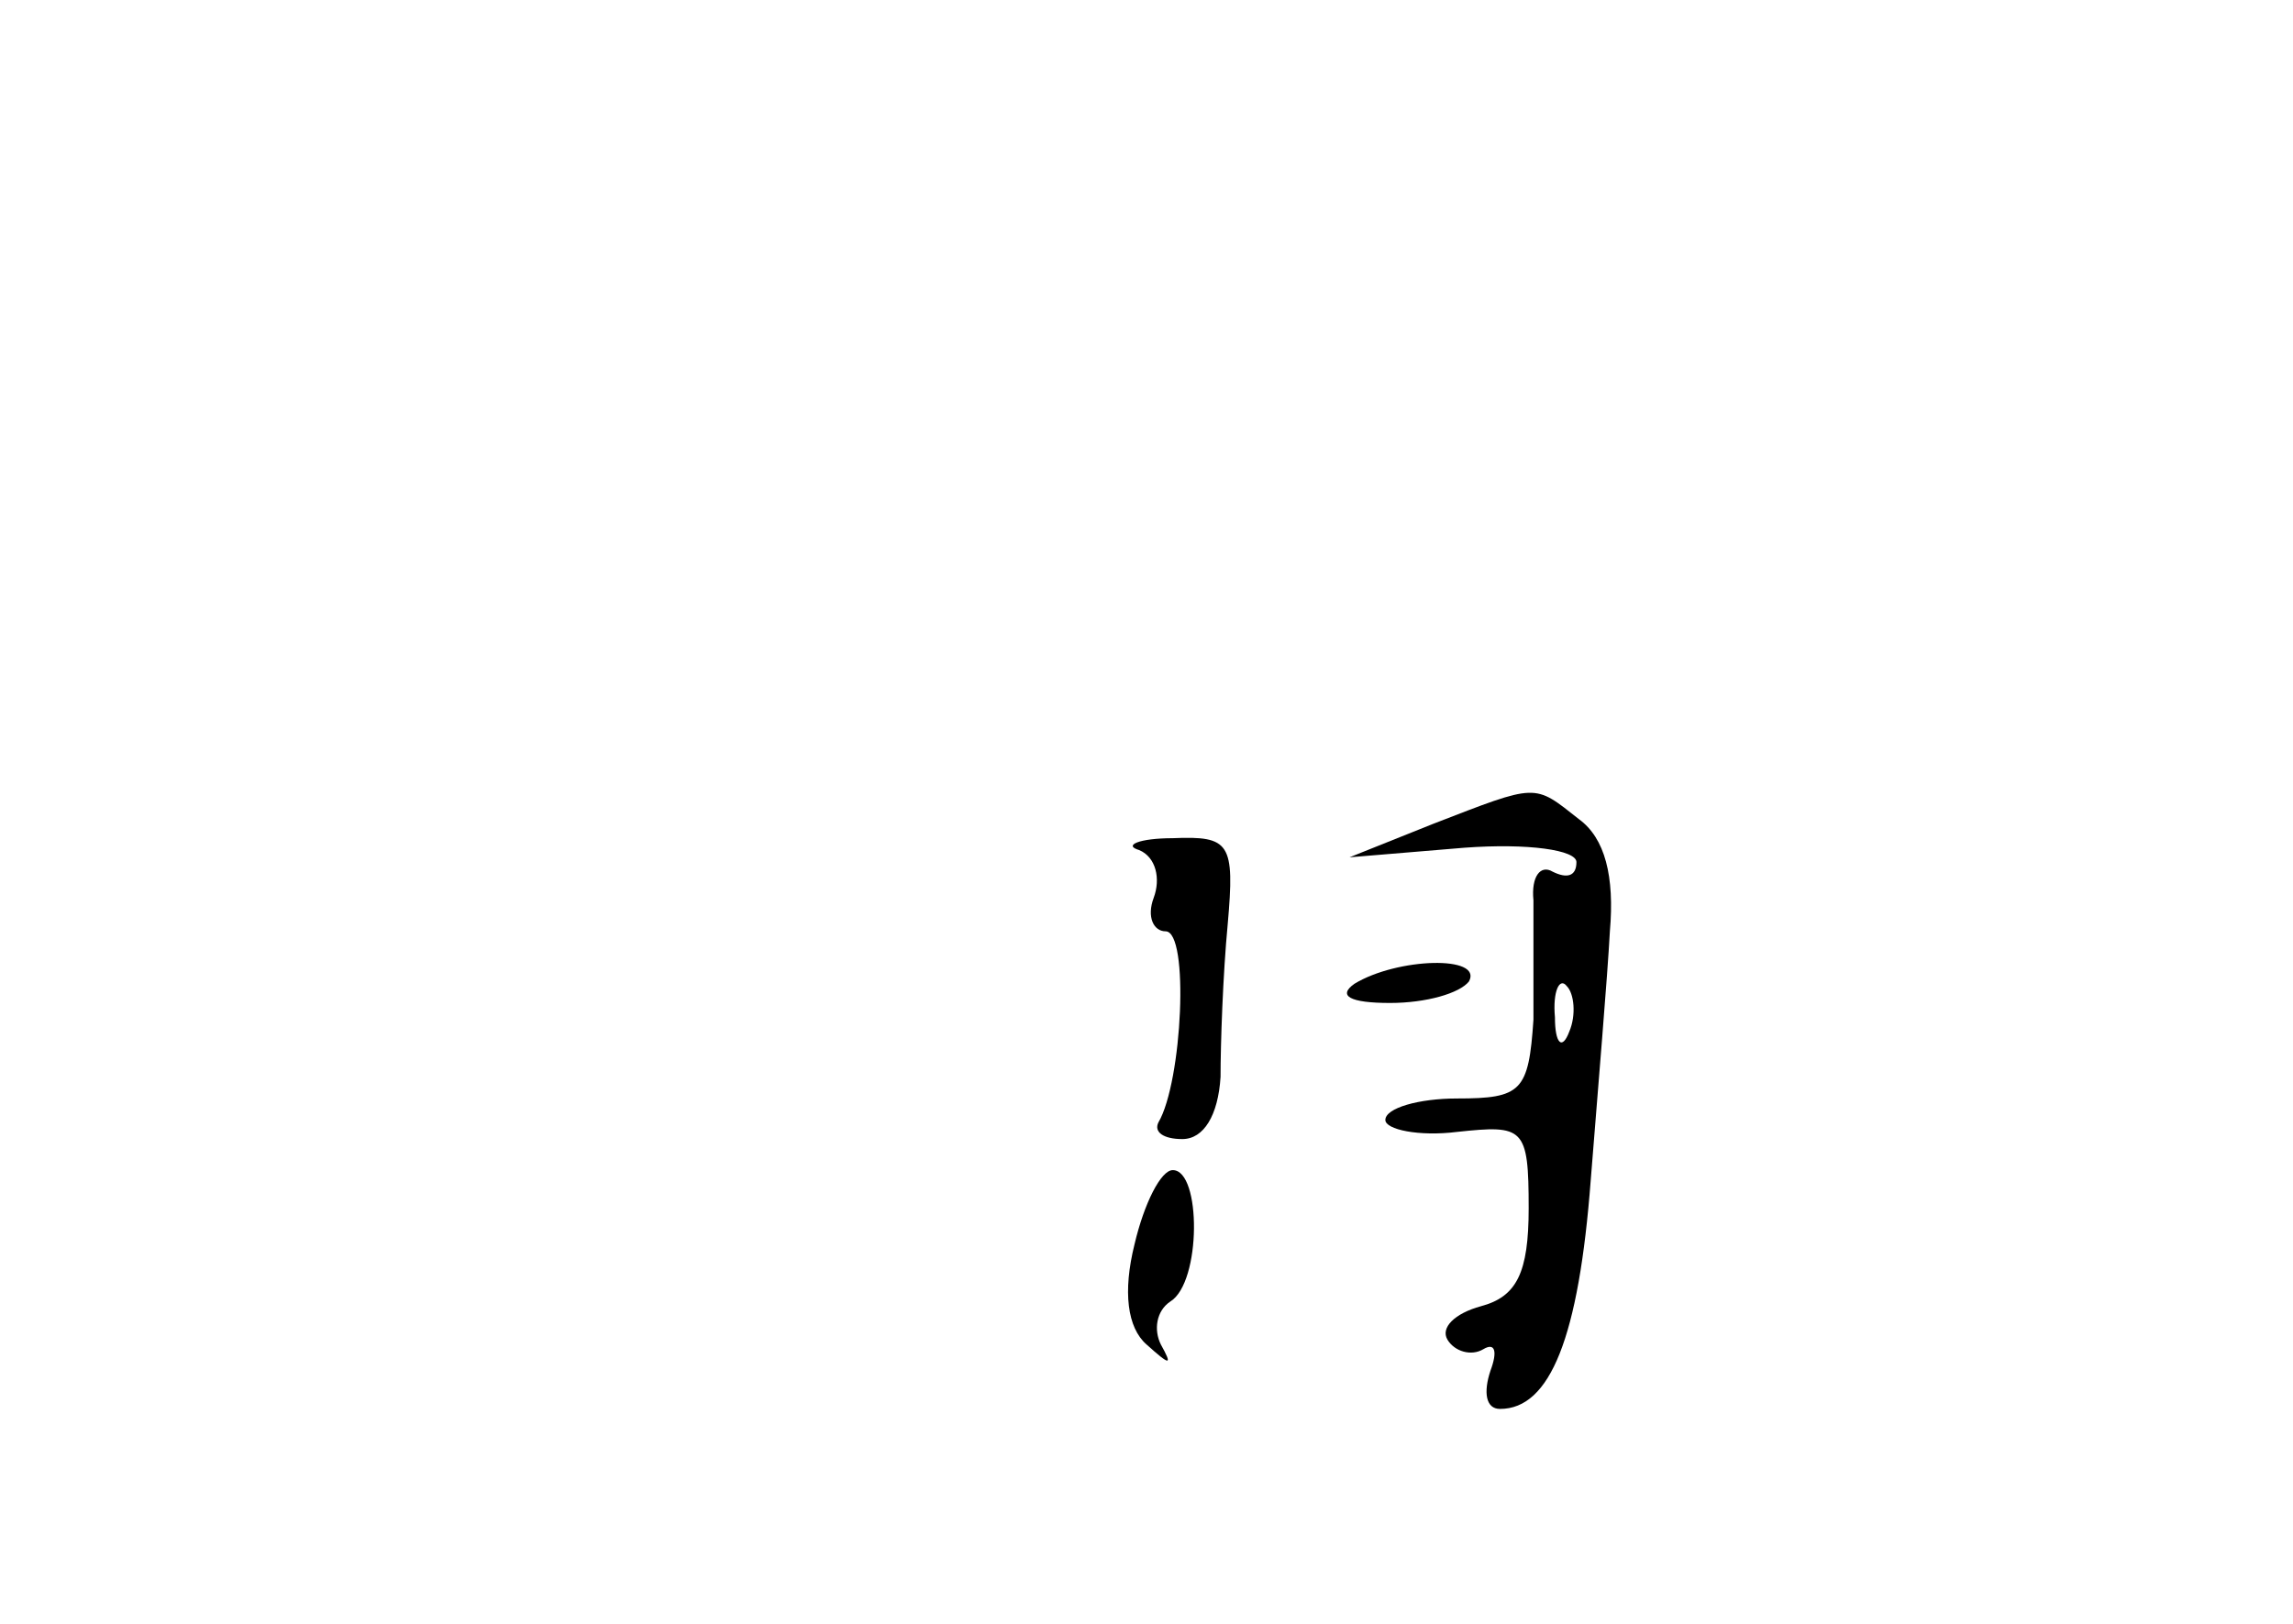 <?xml version="1.0" standalone="no"?>
<!DOCTYPE svg PUBLIC "-//W3C//DTD SVG 20010904//EN"
 "http://www.w3.org/TR/2001/REC-SVG-20010904/DTD/svg10.dtd">
<svg version="1.0" xmlns="http://www.w3.org/2000/svg"
 width="96pt" height="68pt" viewBox="0 0 96 68"
 preserveAspectRatio="xMidYMid meet">
<g transform="translate(0,68) scale(0.1,-0.1)"
fill="#000000" stroke="none">
<path d="M600 335 l-35 -14 48 4 c27 2 47 -1 47 -6 0 -6 -4 -7 -10 -4 -5 3 -9
-2 -8 -12 0 -10 0 -33 0 -50 -2 -30 -5 -33 -32 -33 -16 0 -30 -4 -30 -9 0 -4
14 -7 30 -5 28 3 30 2 30 -32 0 -27 -5 -37 -20 -41 -11 -3 -17 -9 -14 -14 3
-5 10 -7 15 -4 5 3 6 -1 3 -9 -3 -9 -2 -16 4 -16 21 0 33 30 38 96 3 38 7 85
8 104 2 23 -2 39 -13 47 -19 15 -17 15 -61 -2z m57 -87 c-3 -8 -6 -5 -6 6 -1
11 2 17 5 13 3 -3 4 -12 1 -19z"/>
<path d="M477 324 c7 -3 9 -12 6 -20 -3 -8 0 -14 5 -14 10 0 7 -63 -3 -80 -2
-4 2 -7 10 -7 9 0 15 10 16 26 0 14 1 43 3 64 3 34 1 37 -23 36 -14 0 -21 -3
-14 -5z"/>
<path d="M567 268 c-7 -5 -2 -8 15 -8 15 0 29 4 33 9 6 11 -30 10 -48 -1z"/>
<path d="M475 159 c-5 -20 -3 -35 5 -42 10 -9 11 -9 6 0 -3 6 -2 14 4 18 13 8
13 55 1 55 -5 0 -12 -14 -16 -31z"/>
</g>
</svg>
